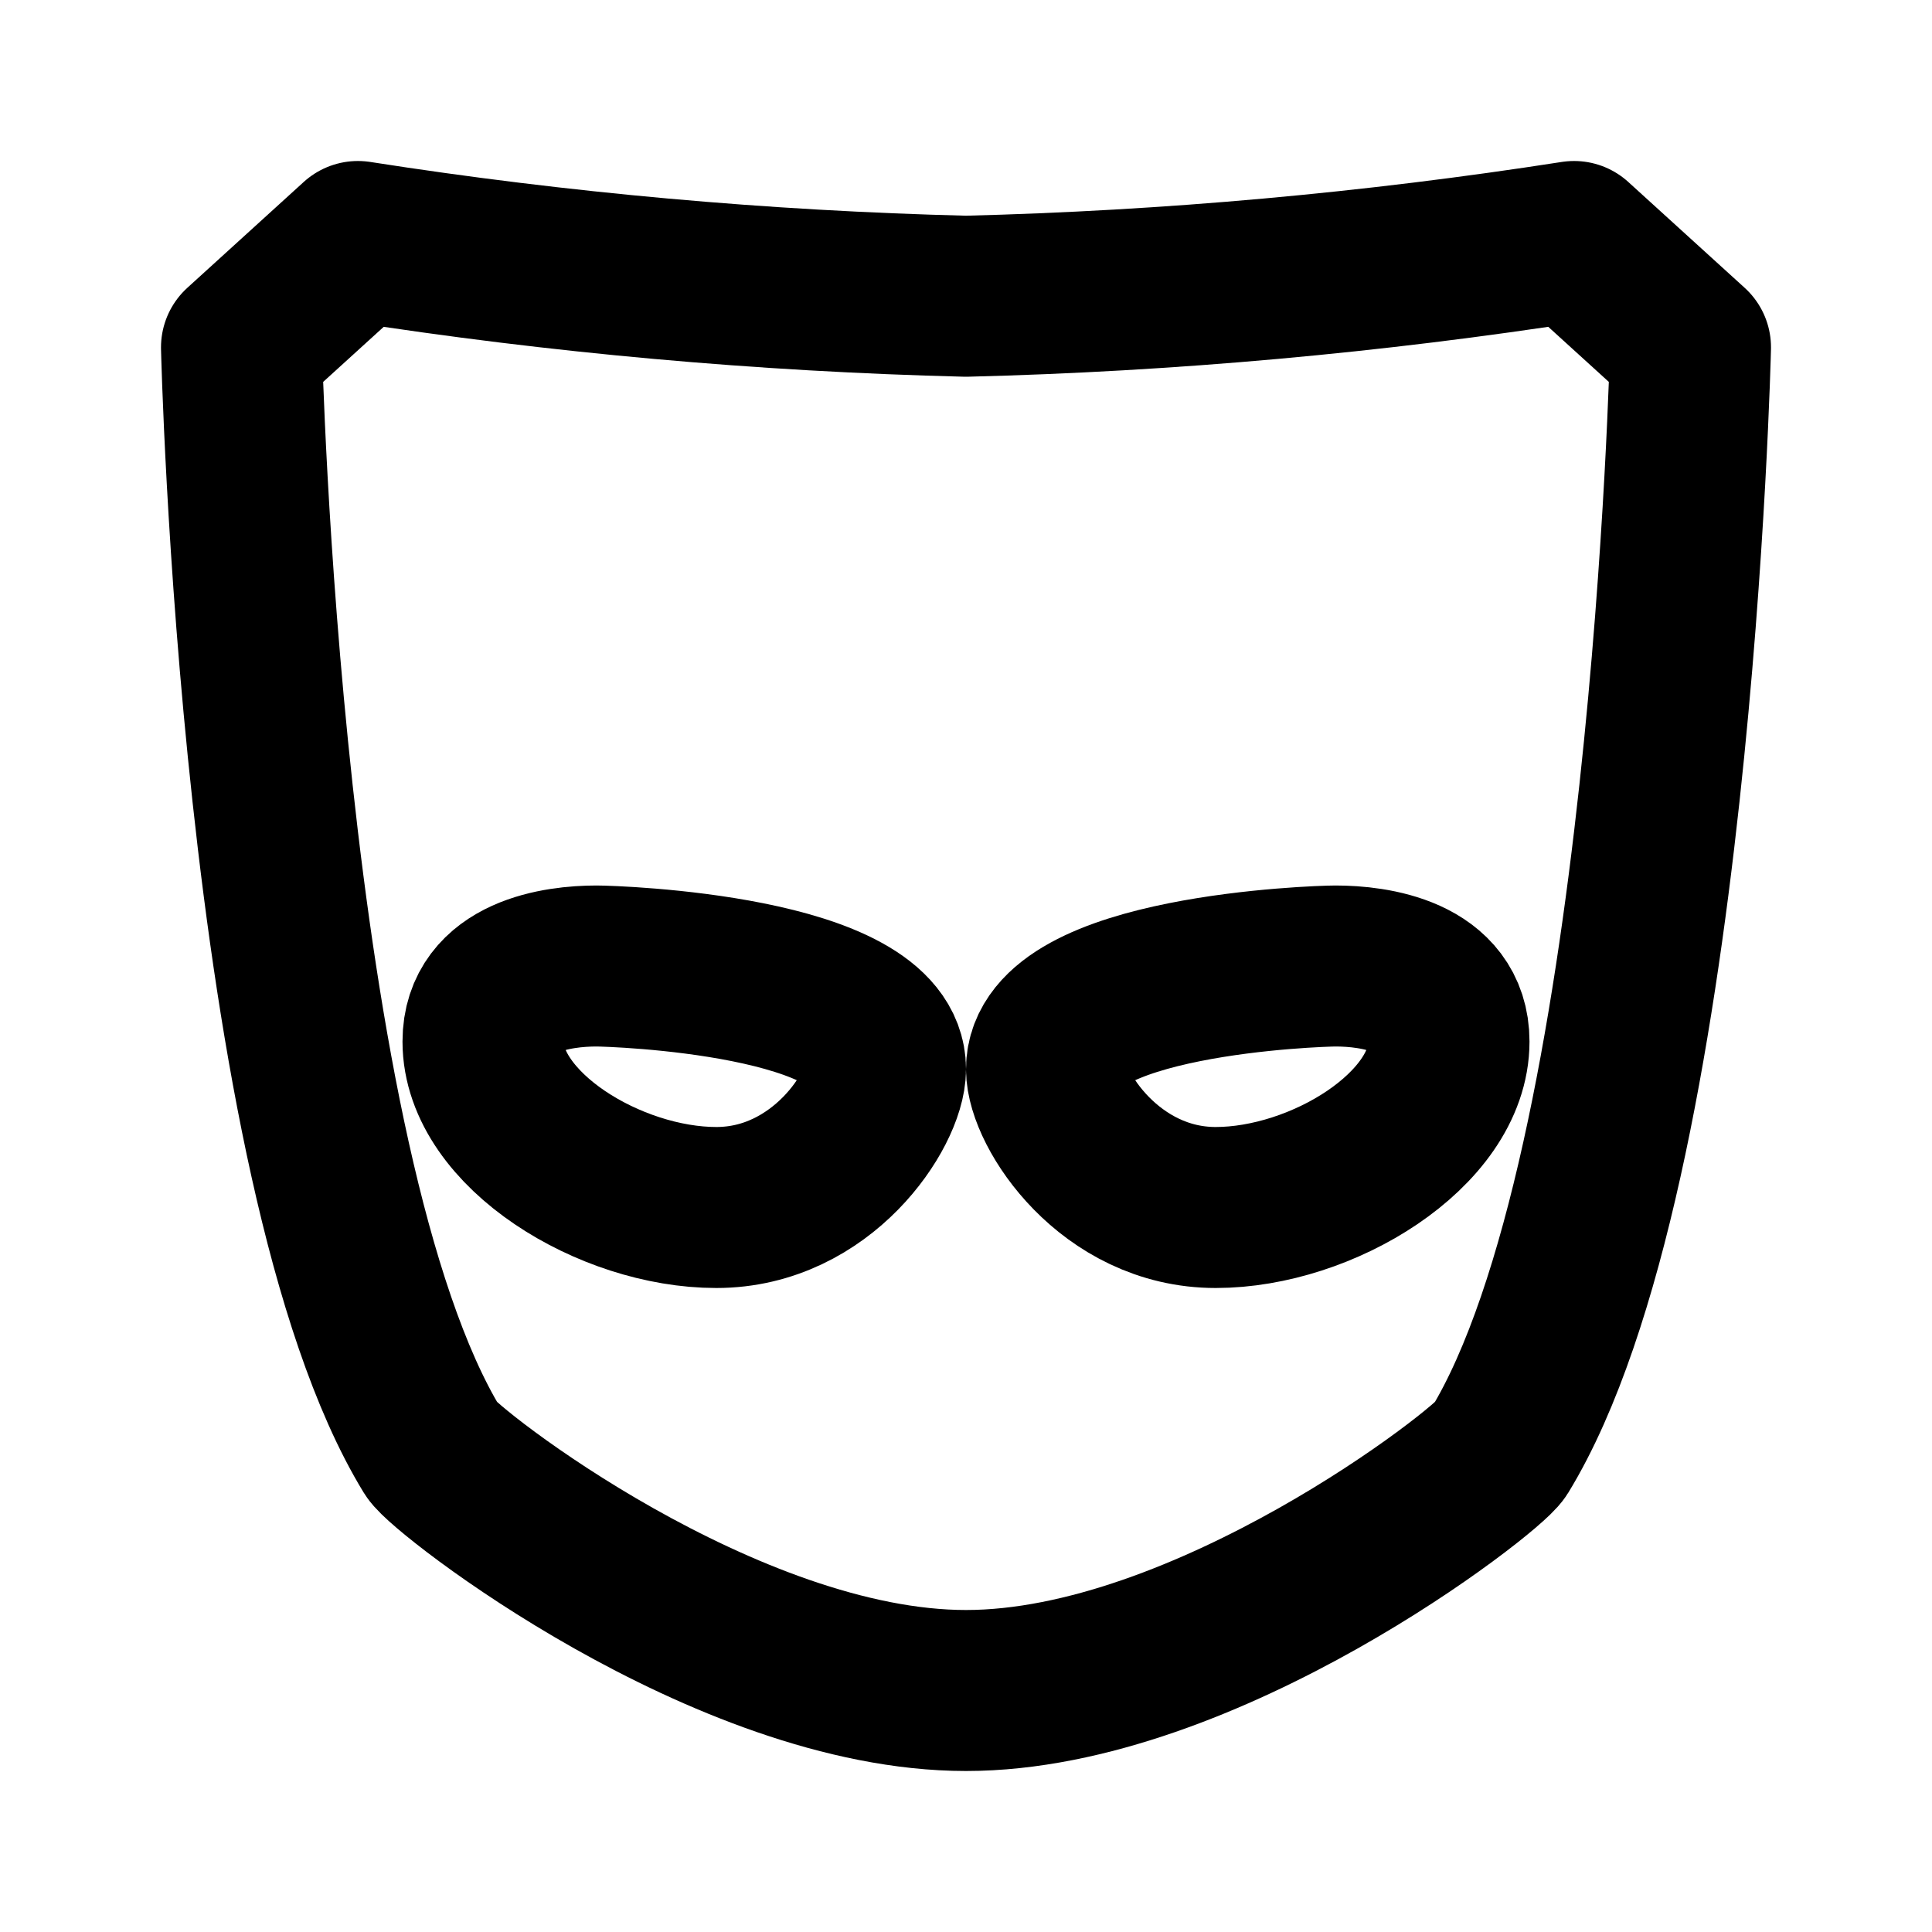 <svg width="24" height="24" viewBox="0 0 24 24" fill="none" xmlns="http://www.w3.org/2000/svg">
<g clip-path="url(#clip0_802_82139)">
<path d="M13 13.282C13 13.774 13.784 15 15.102 15C16.42 15 18 14.034 18 12.938C18 12.121 17.068 12 16.591 12C16.363 12 13 12.111 13 13.282Z" stroke="black" stroke-width="2" stroke-linecap="round" stroke-linejoin="round"/>
<path d="M12 21C9.016 21 5.529 18.279 5.37 18.018C3.24 14.528 3 4.315 3 4.315L4.446 3C6.945 3.39 9.469 3.617 12 3.68C14.53 3.617 17.053 3.389 19.554 3L21 4.315C21 4.315 20.76 14.528 18.63 18.019C18.47 18.279 14.984 21 12 21Z" stroke="black" stroke-width="2" stroke-linecap="round" stroke-linejoin="round"/>
<path d="M11 13.282C11 13.774 10.216 15 8.898 15C7.58 15 6 14.034 6 12.938C6 12.121 6.932 12 7.409 12C7.637 12 11 12.111 11 13.282Z" stroke="black" stroke-width="2" stroke-linecap="round" stroke-linejoin="round"/>
</g>
<defs>
<clipPath id="clip0_802_82139">
<rect width="24" height="24" fill="white"/>
</clipPath>
</defs>
</svg>
